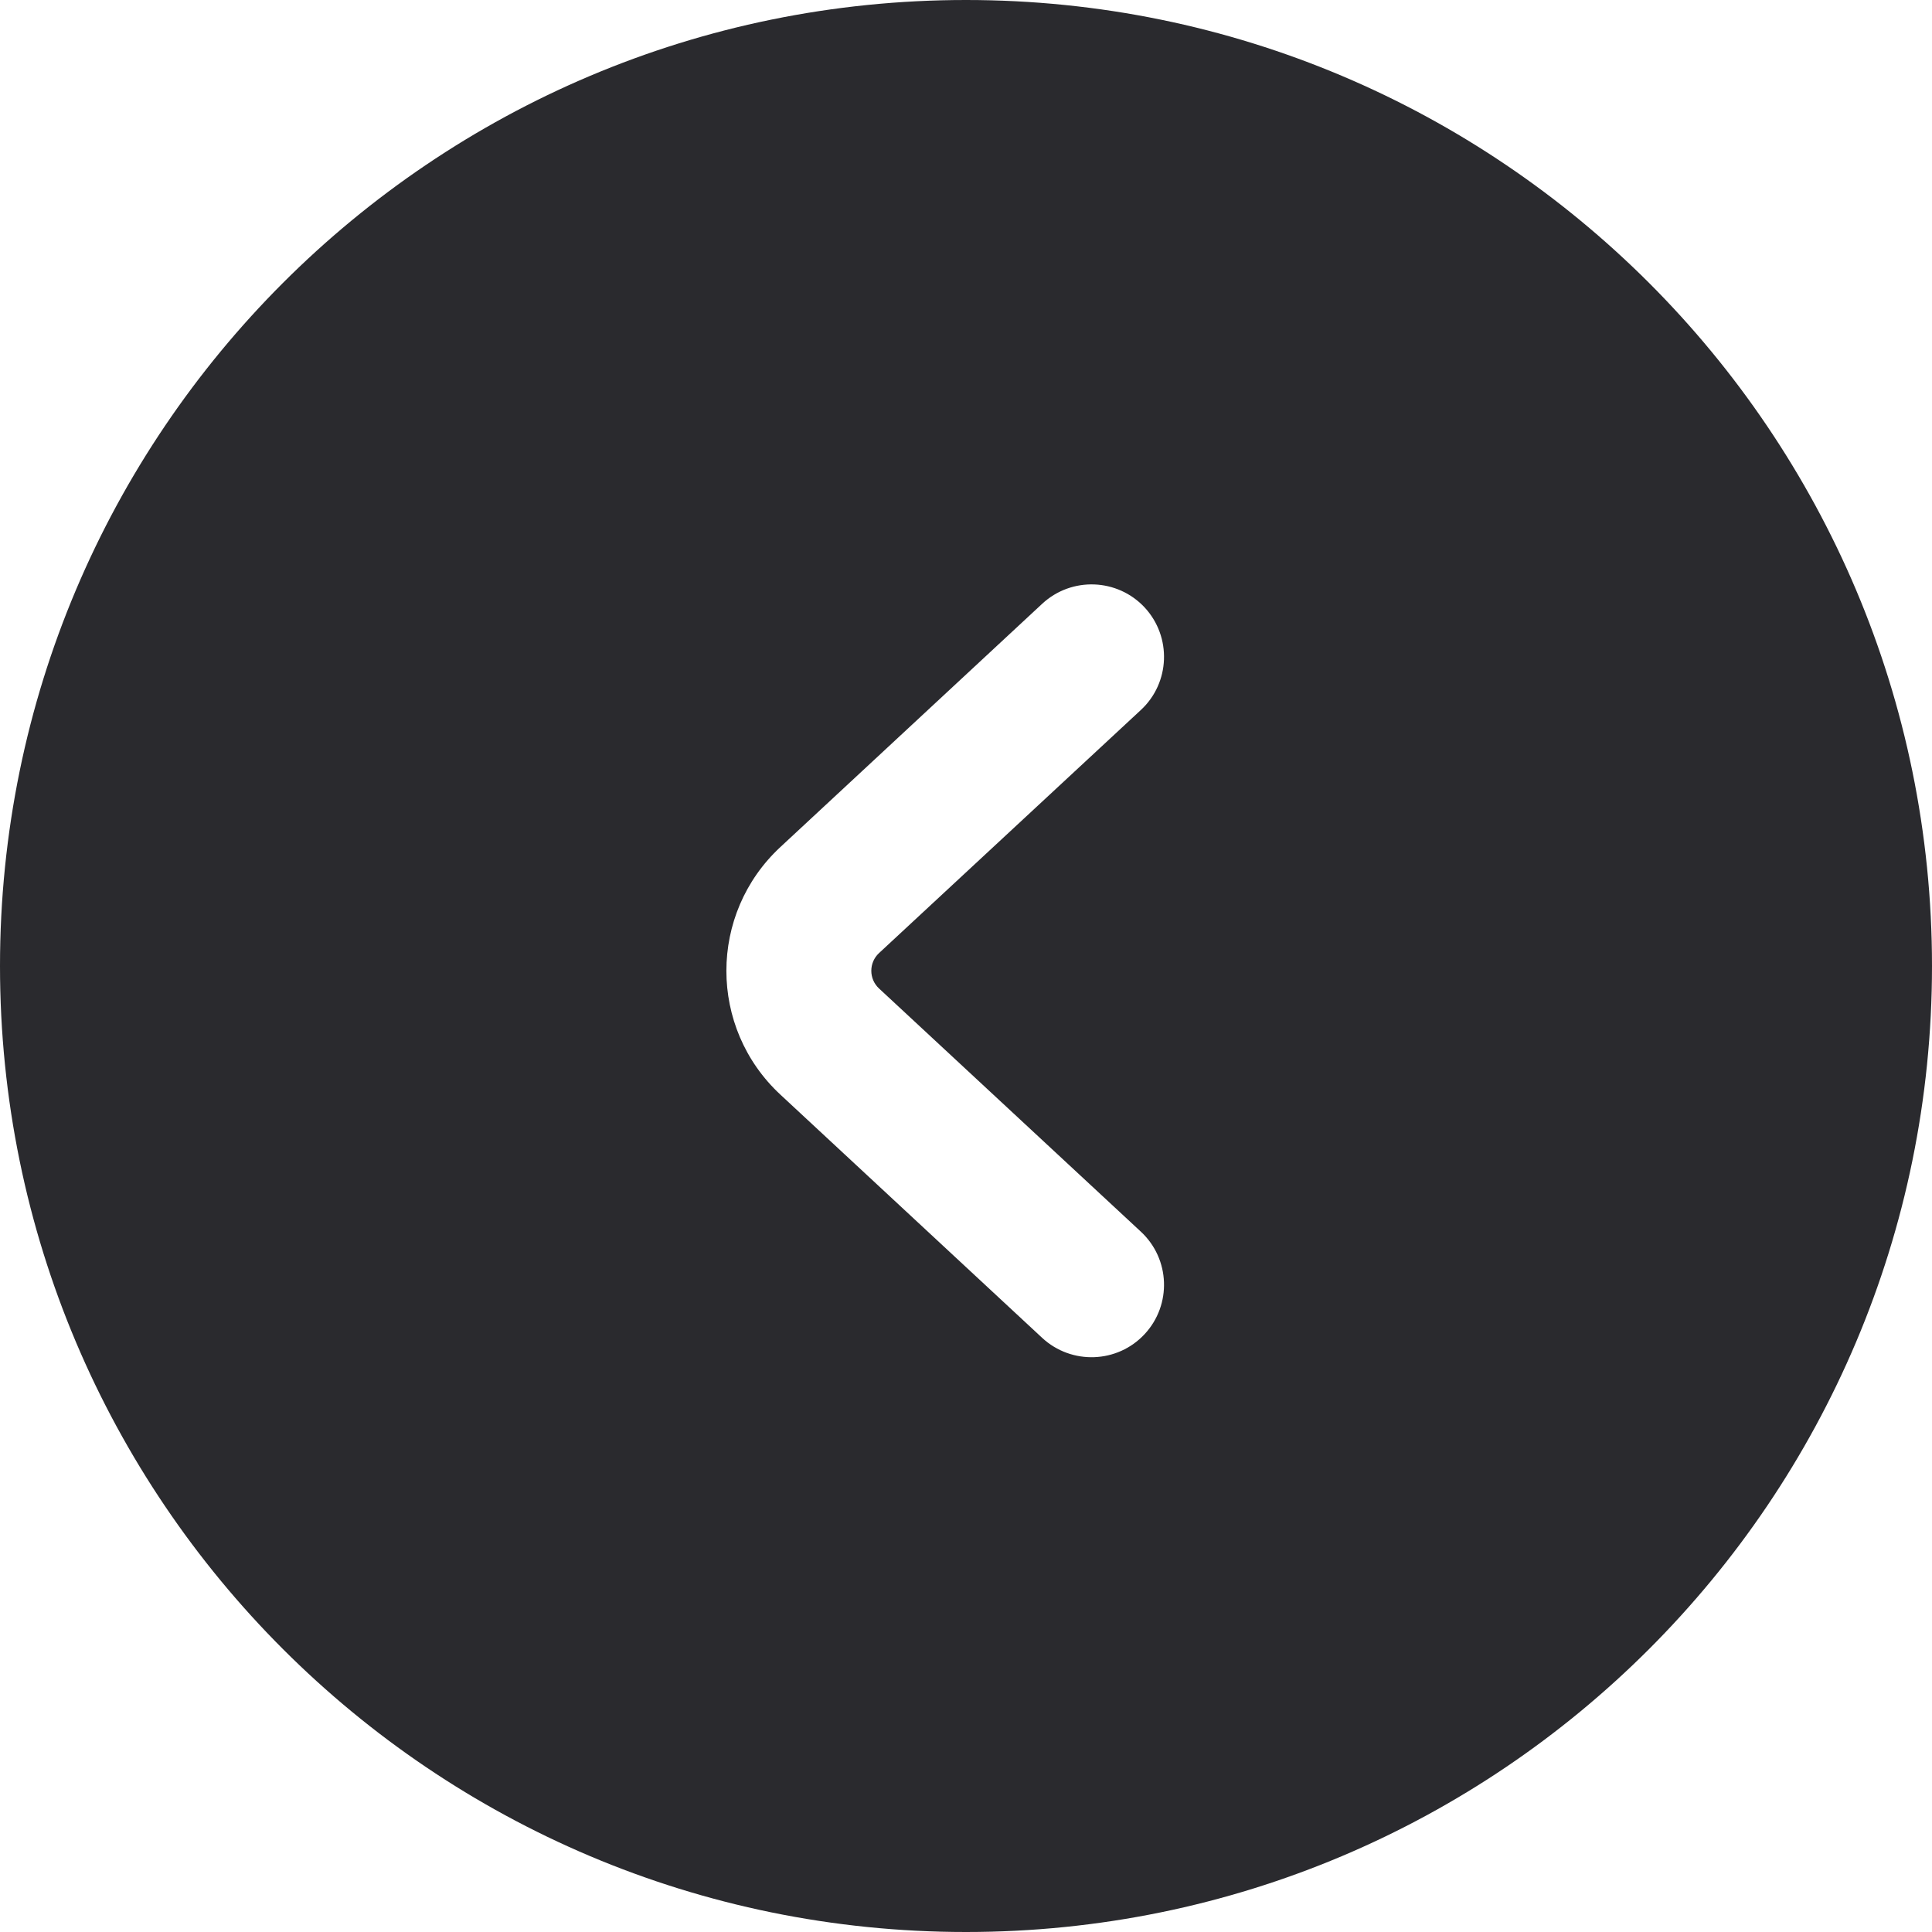 <svg width="20" height="20" viewBox="0 0 20 20" fill="none" xmlns="http://www.w3.org/2000/svg">
<path d="M10 20C15.523 20 20 15.523 20 10C20 4.477 15.523 0 10 0C4.477 0 0 4.477 0 10C0 15.523 4.477 20 10 20ZM11.85 13.81C11.568 14.114 11.093 14.131 10.789 13.85L8.079 11.332C7.333 10.64 7.333 9.46 8.079 8.768L10.789 6.25C11.093 5.968 11.568 5.986 11.85 6.289C12.131 6.593 12.114 7.068 11.81 7.35L9.1 9.866C8.993 9.965 8.993 10.134 9.1 10.233L11.81 12.75C12.114 13.032 12.131 13.507 11.85 13.81Z" fill="#2A2A2E"/>
</svg>
